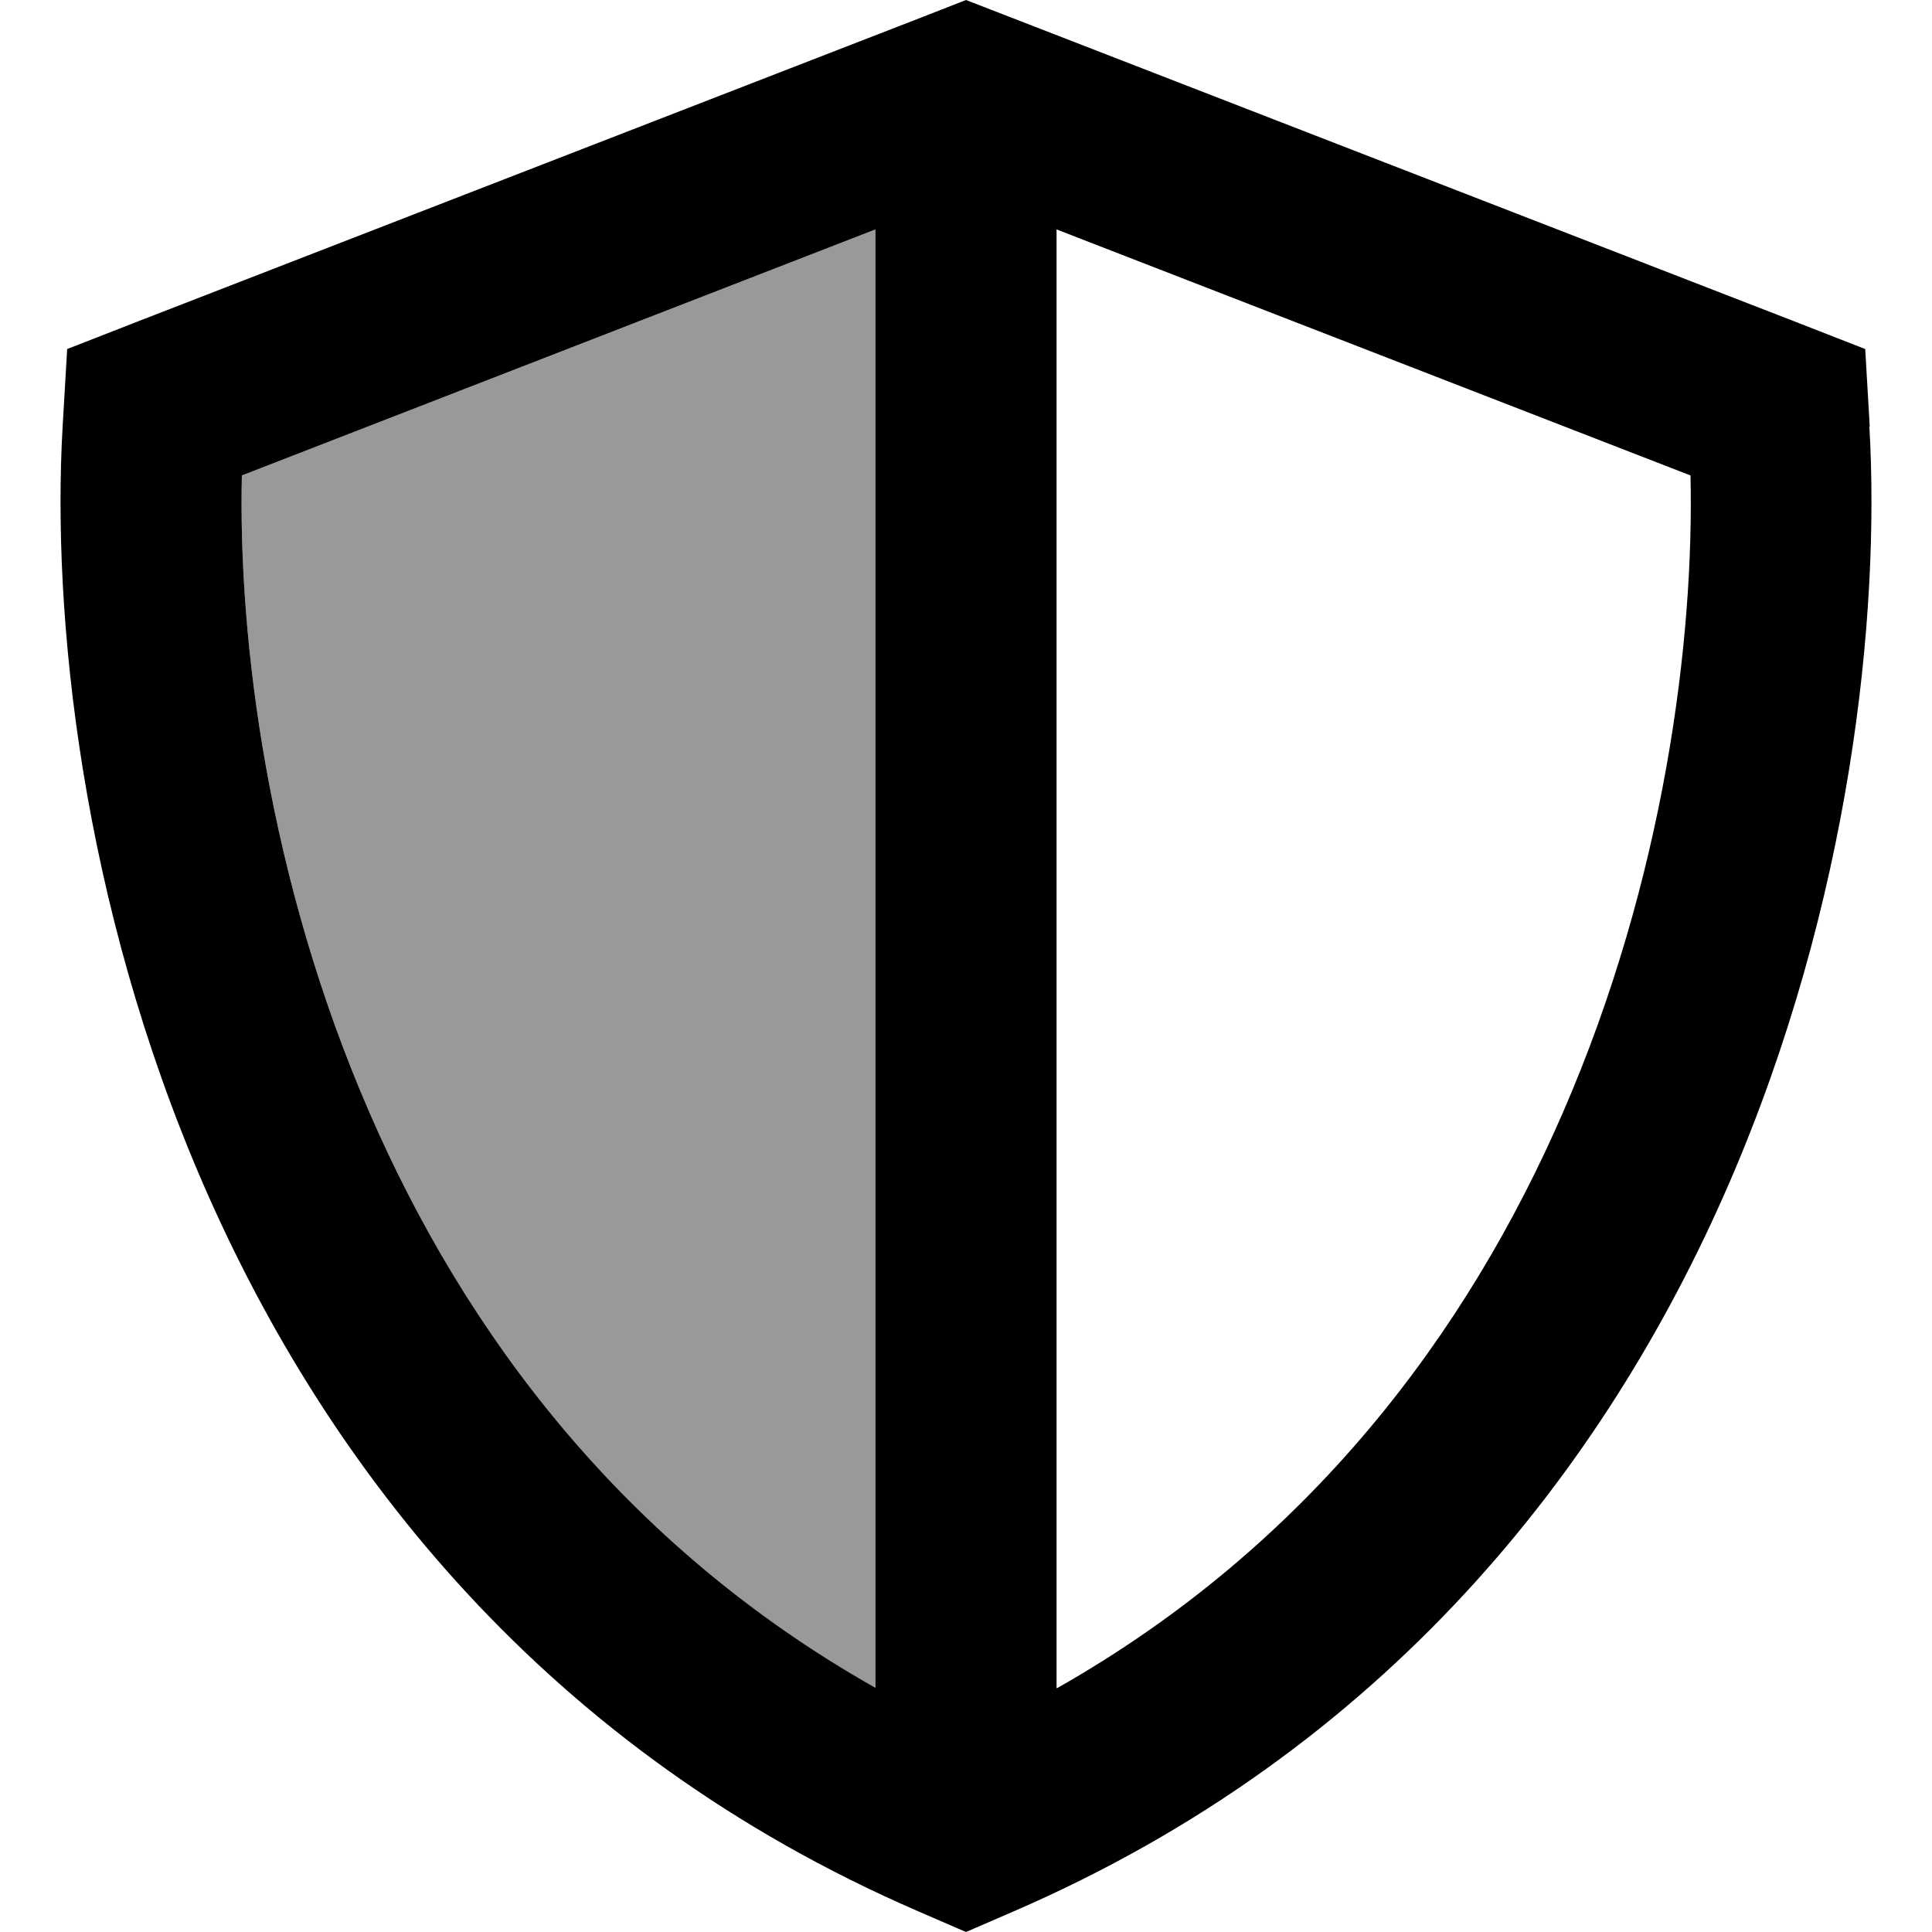 <svg fill="currentColor" xmlns="http://www.w3.org/2000/svg" viewBox="0 0 512 512"><!--! Font Awesome Pro 7.0.1 by @fontawesome - https://fontawesome.com License - https://fontawesome.com/license (Commercial License) Copyright 2025 Fonticons, Inc. --><path opacity=".4" fill="currentColor" d="M64.1 126c-1 43.5 6.9 106.9 33.8 168.8 25.3 58.3 67.2 114.7 134.1 152.6L232 60.8 64.1 126z"/><path fill="currentColor" d="M232 60.8l0 386.5C165.1 409.5 123.2 353.1 97.9 294.8 71 232.9 63.1 169.5 64.1 126L232 60.8zm48 386.5L280 60.8 448 126c1 43.5-6.9 106.9-33.8 168.8-25.3 58.3-67.2 114.7-134.1 152.6zM495.5 113L494.3 92.5 475.1 85 267.6 4.5 256 0 244.5 4.5 37 85 17.8 92.5 16.6 113c-2.9 49.9 4.9 126.3 37.3 200.9 32.7 75.2 91 150 189.4 192.6l12.7 5.5 12.7-5.5c98.4-42.6 156.7-117.3 189.4-192.6 32.4-74.7 40.2-151 37.3-200.9z"/></svg>